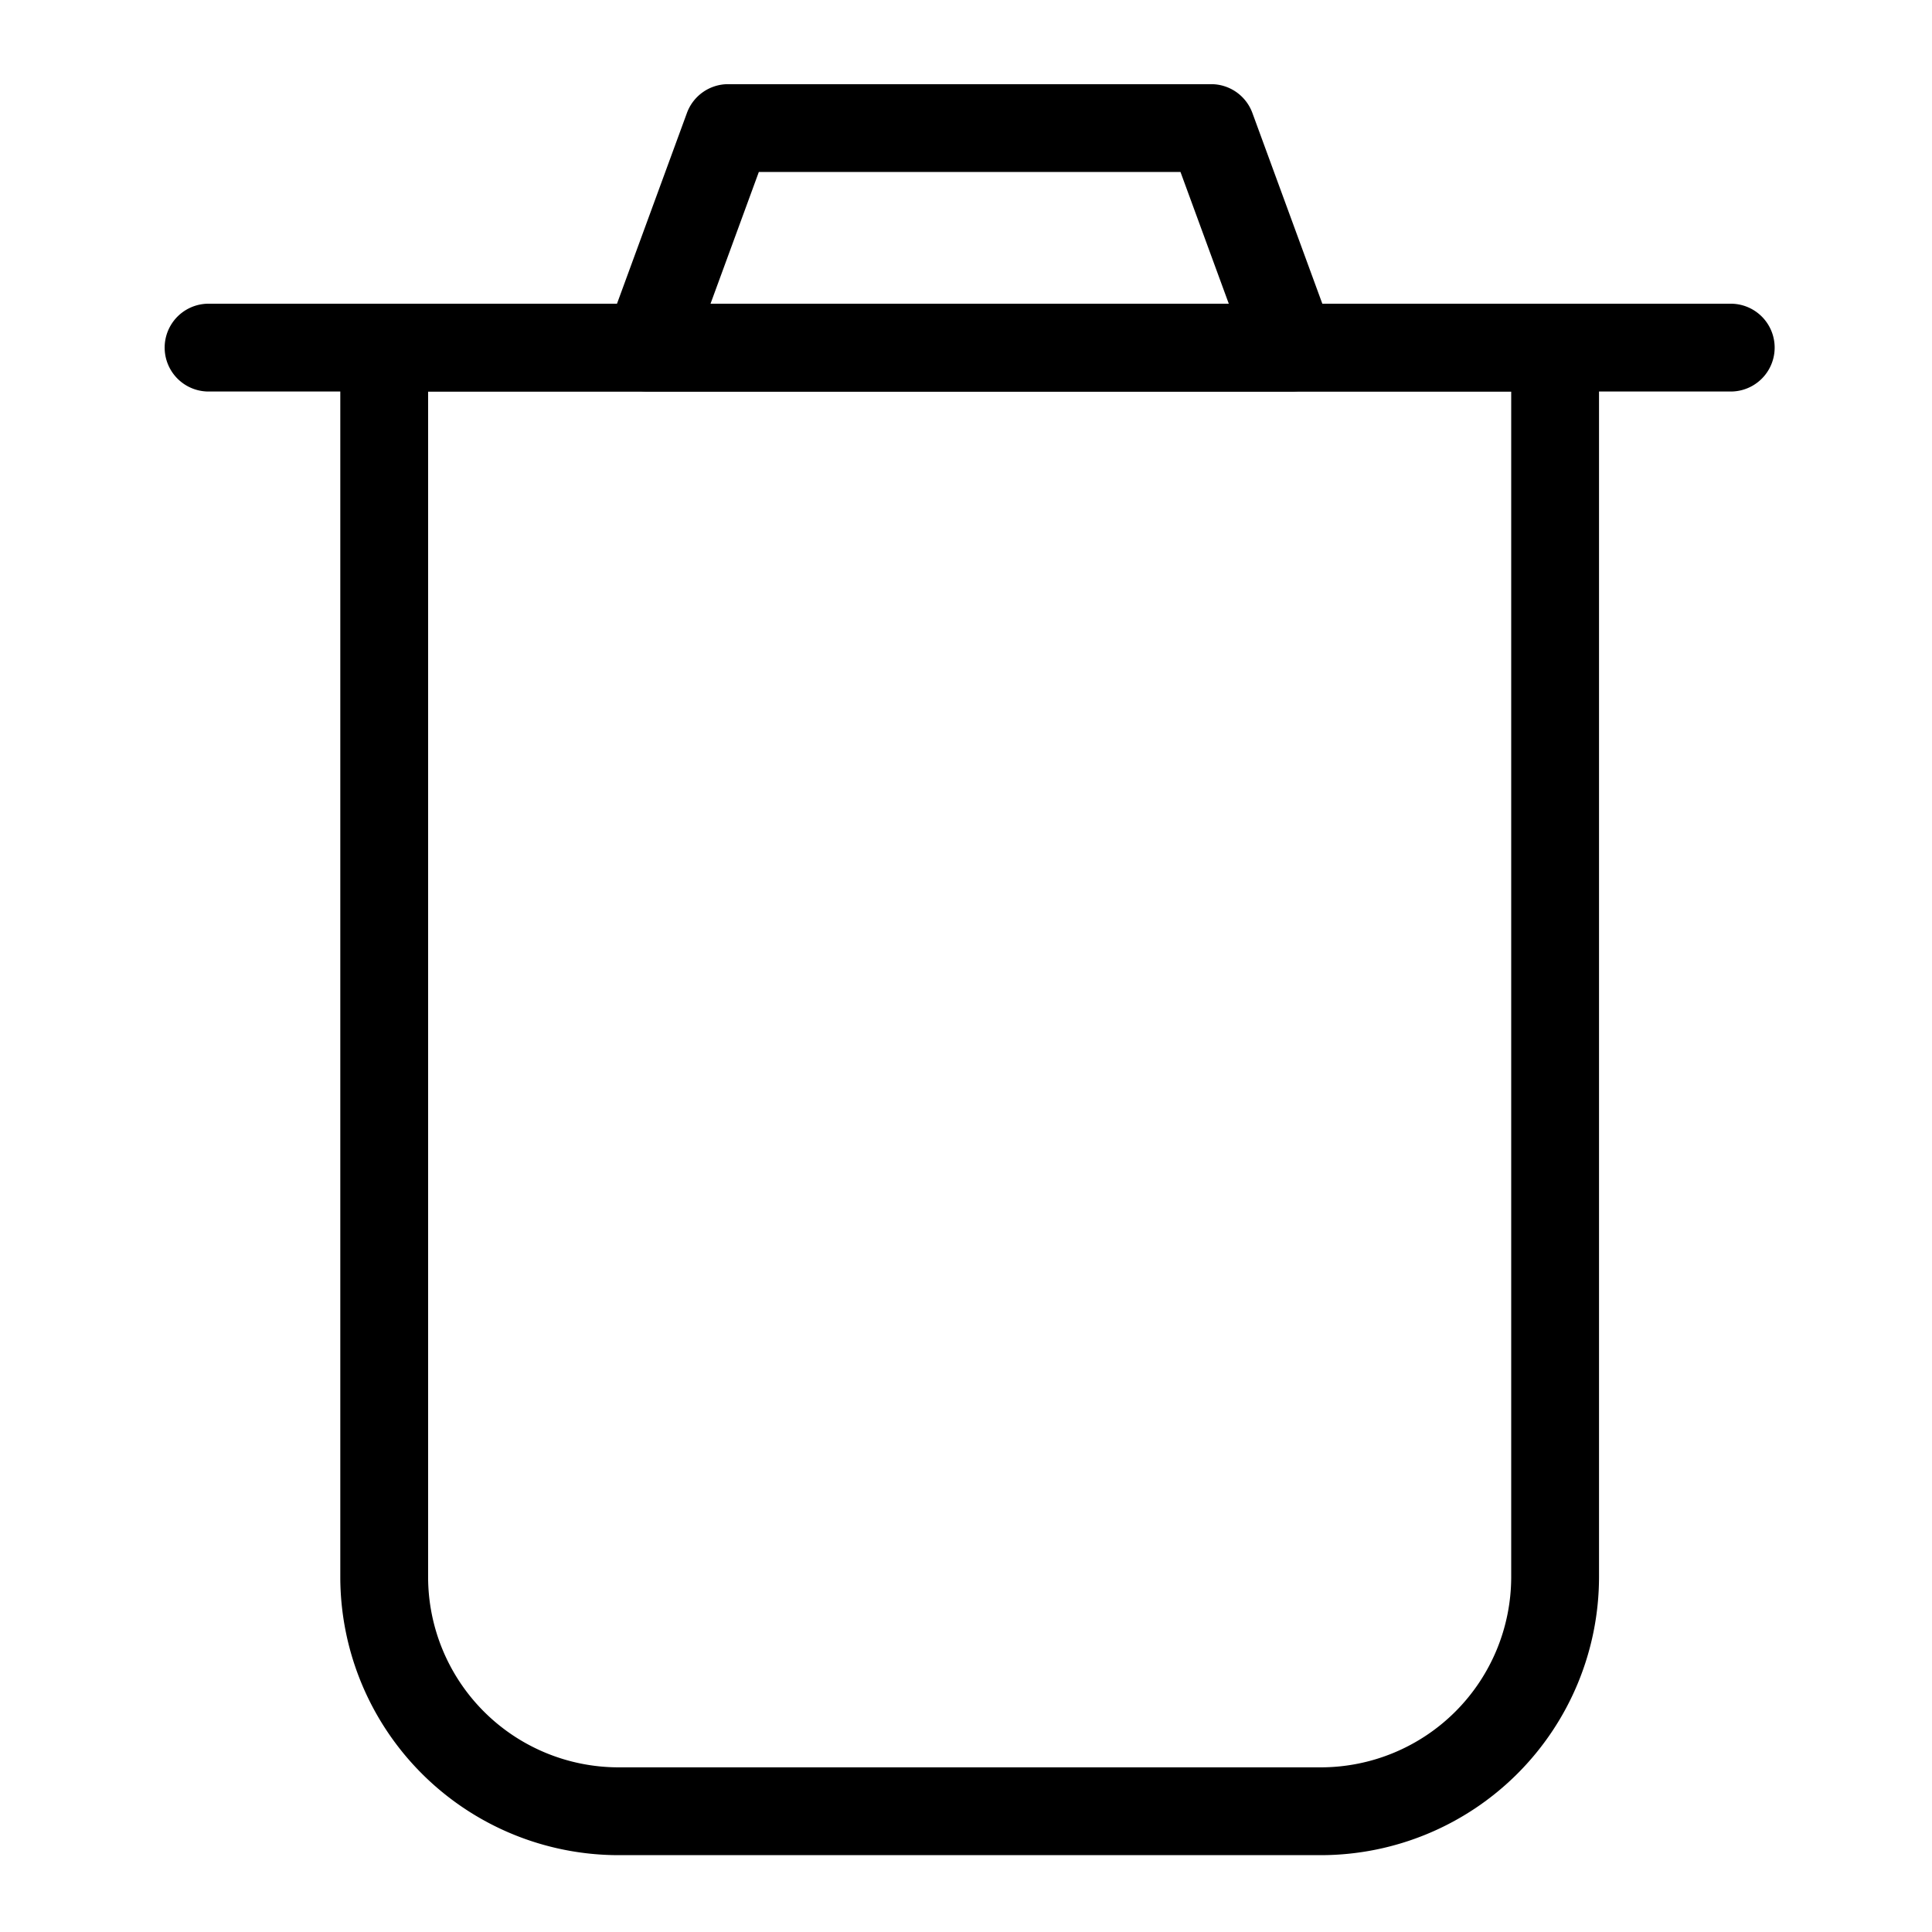 <svg viewBox="0 0 264 264">
    <g transform="translate(-1848 -1320)" clip-path="url(#clip-path)">
        <path d="M1900.5 1361.5h160a6 6 0 0 1 6 6v168a38.043 38.043 0 0 1-38 38h-96a38.043 38.043 0 0 1-38-38v-168a6 6 0 0 1 6-6Zm154 12h-148v162a26.029 26.029 0 0 0 26 26h96a26.029 26.029 0 0 0 26-26Z"/>
        <path d="M2084.5 1373.5h-208a6 6 0 0 1 0-12h208a6 6 0 0 1 0 12Z"/>
        <path d="M1947.5 1331.5h66a6 6 0 0 1 5.633 3.934l11 30a6 6 0 0 1-5.633 8.066h-88a6 6 0 0 1-5.633-8.066l11-30a6 6 0 0 1 5.633-3.934Zm61.809 12h-57.618l-6.6 18h70.818Z"/>
    </g>
</svg>
